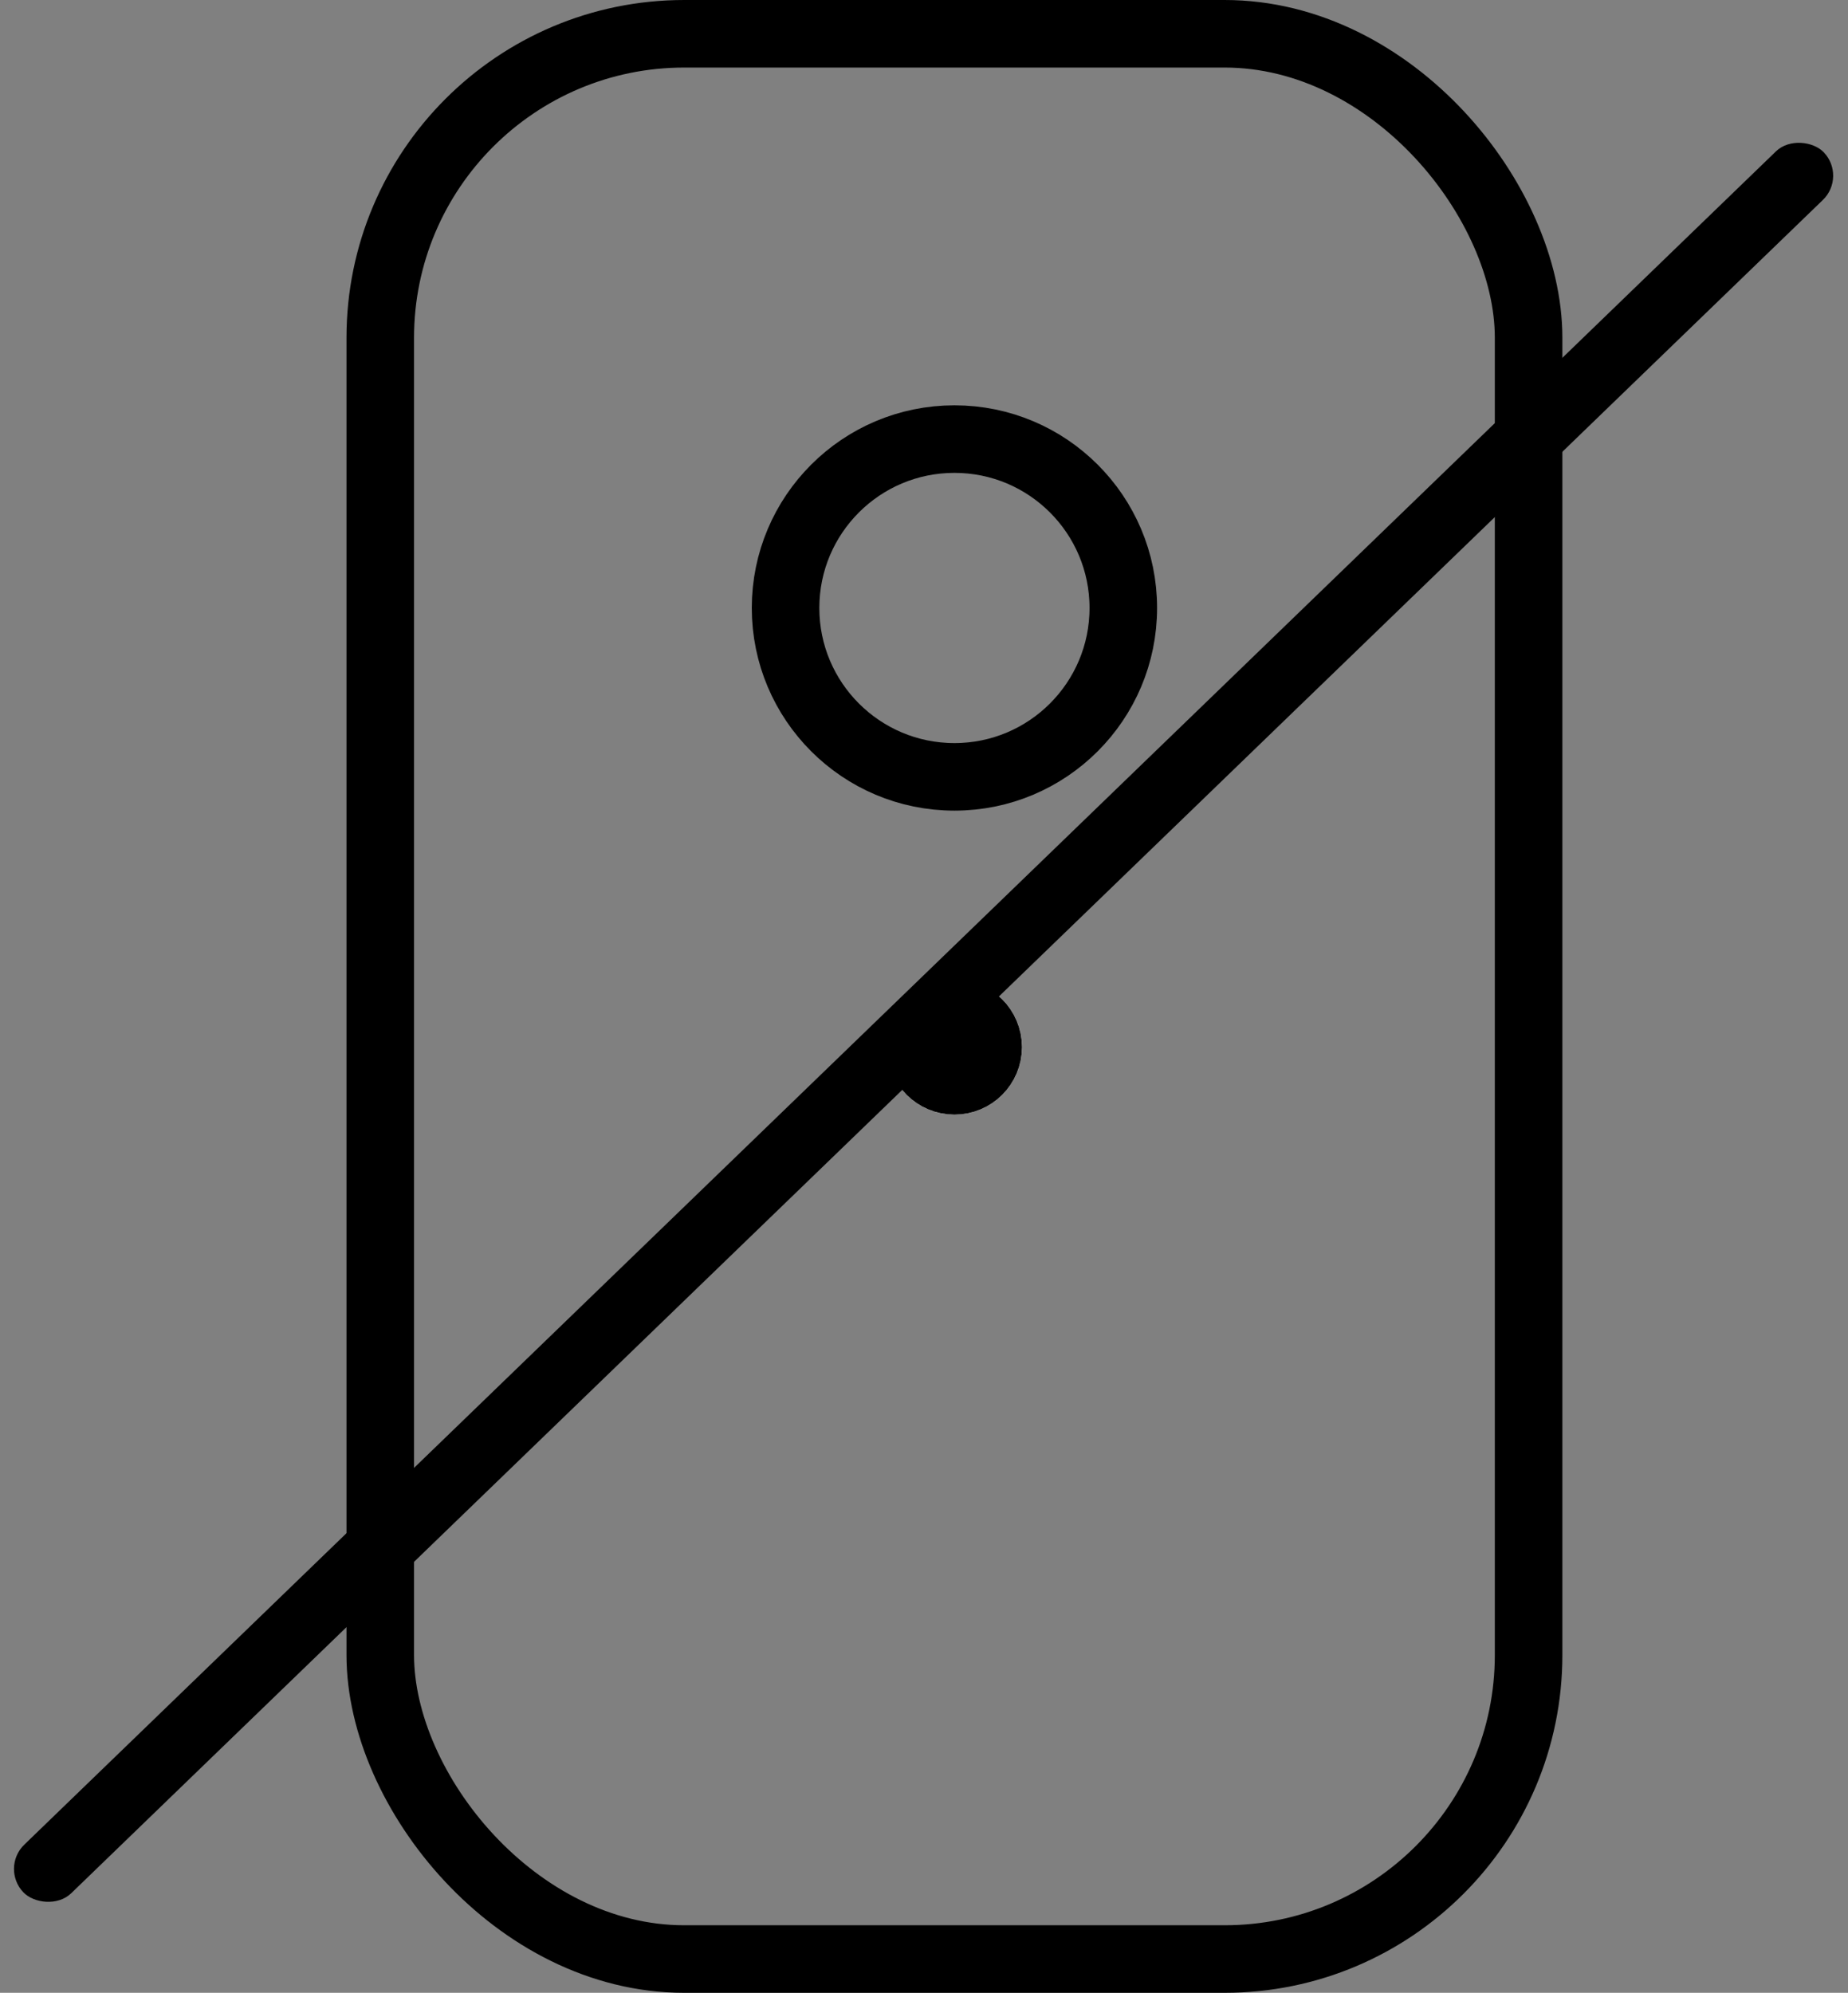 <svg xmlns="http://www.w3.org/2000/svg" width="54.716" height="59" viewBox="0 0 54.716 59"><rect x="0" y="0" width="54.716" height="59" fill="#808080" stroke="none"/><g transform="translate(10.258)"><g transform="translate(0.001 0)" fill="none" stroke="#000" stroke-linecap="round" stroke-width="2"><rect width="36" height="59" rx="10" stroke="none"/><rect x="1" y="1" width="34" height="57" rx="9" fill="none"/></g><g transform="translate(12.001 12)" fill="none" stroke="#000" stroke-linecap="round" stroke-width="2"><circle cx="6" cy="6" r="6" stroke="none"/><circle cx="6" cy="6" r="5" fill="none"/></g><g transform="translate(16.001 29)" fill="#fff" stroke="#000" stroke-linecap="round" stroke-width="2"><circle cx="2" cy="2" r="2" stroke="none"/><circle cx="2" cy="2" r="1" fill="none"/></g><rect width="74.132" height="2" rx="1" transform="matrix(0.719, -0.695, 0.695, 0.719, -10.258, 55.309)"/></g></svg>